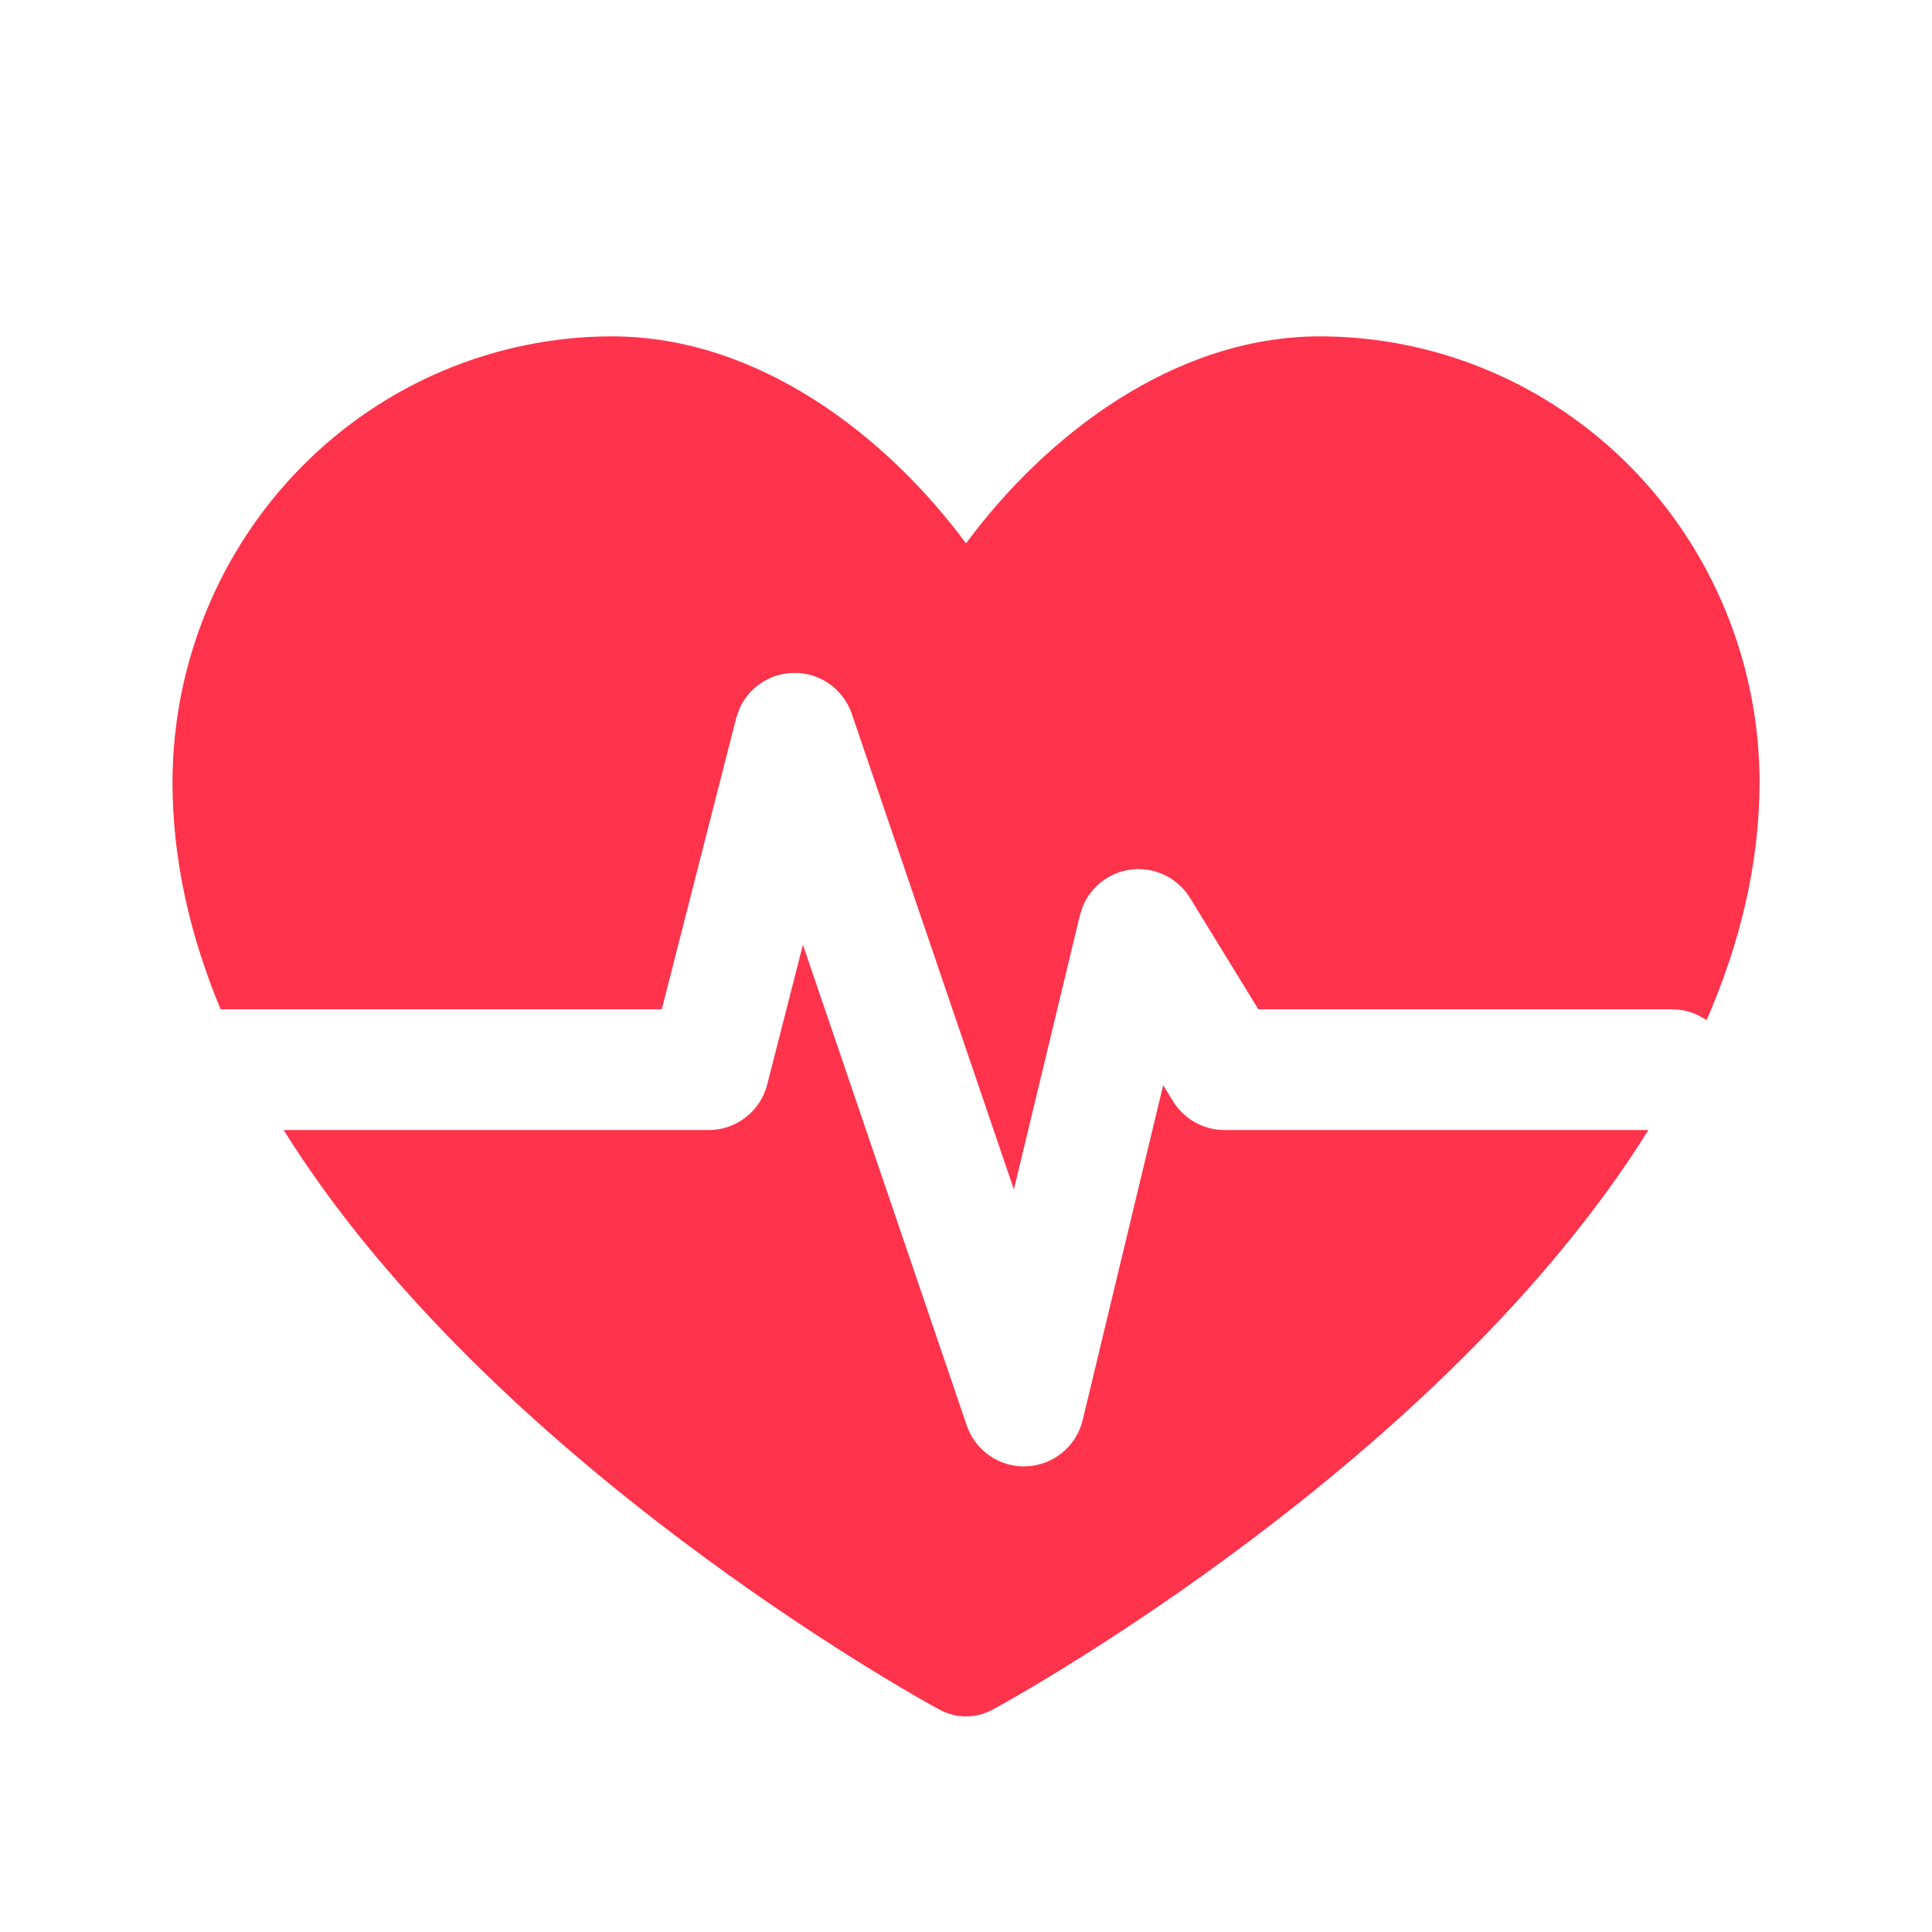 <svg width="32" height="32" viewBox="0 0 32 32" fill="none" xmlns="http://www.w3.org/2000/svg">
<path d="M16.013 23.611C16.156 24.032 16.561 24.308 17.005 24.287C17.449 24.267 17.828 23.955 17.932 23.523L19.266 17.974L19.429 18.239C19.61 18.536 19.934 18.717 20.281 18.717H27.303C23.88 24.202 16.841 28.102 16.445 28.314C16.309 28.389 16.155 28.429 16 28.429C15.845 28.429 15.692 28.389 15.556 28.314C15.164 28.104 8.122 24.204 4.698 18.717H11.738C12.195 18.717 12.594 18.406 12.707 17.964L13.299 15.648L16.013 23.611ZM21.867 5.571C23.796 5.574 25.646 6.352 27.01 7.736C28.374 9.12 29.141 10.997 29.144 12.954C29.143 14.319 28.814 15.64 28.266 16.898C28.129 16.803 27.968 16.739 27.794 16.722L27.691 16.717H20.842L19.71 14.872C19.498 14.528 19.1 14.344 18.701 14.407C18.352 14.463 18.062 14.698 17.932 15.019L17.886 15.161L16.793 19.701L14.108 11.822C13.966 11.404 13.565 11.128 13.123 11.146C12.736 11.161 12.398 11.396 12.246 11.742L12.193 11.896L10.961 16.717H3.654C3.153 15.514 2.857 14.253 2.857 12.954C2.86 10.997 3.627 9.12 4.991 7.736C6.355 6.352 8.204 5.574 10.133 5.571C12.556 5.571 14.678 7.213 16 9C17.322 7.213 19.444 5.571 21.867 5.571Z" fill="#FF334B"/>
</svg>

